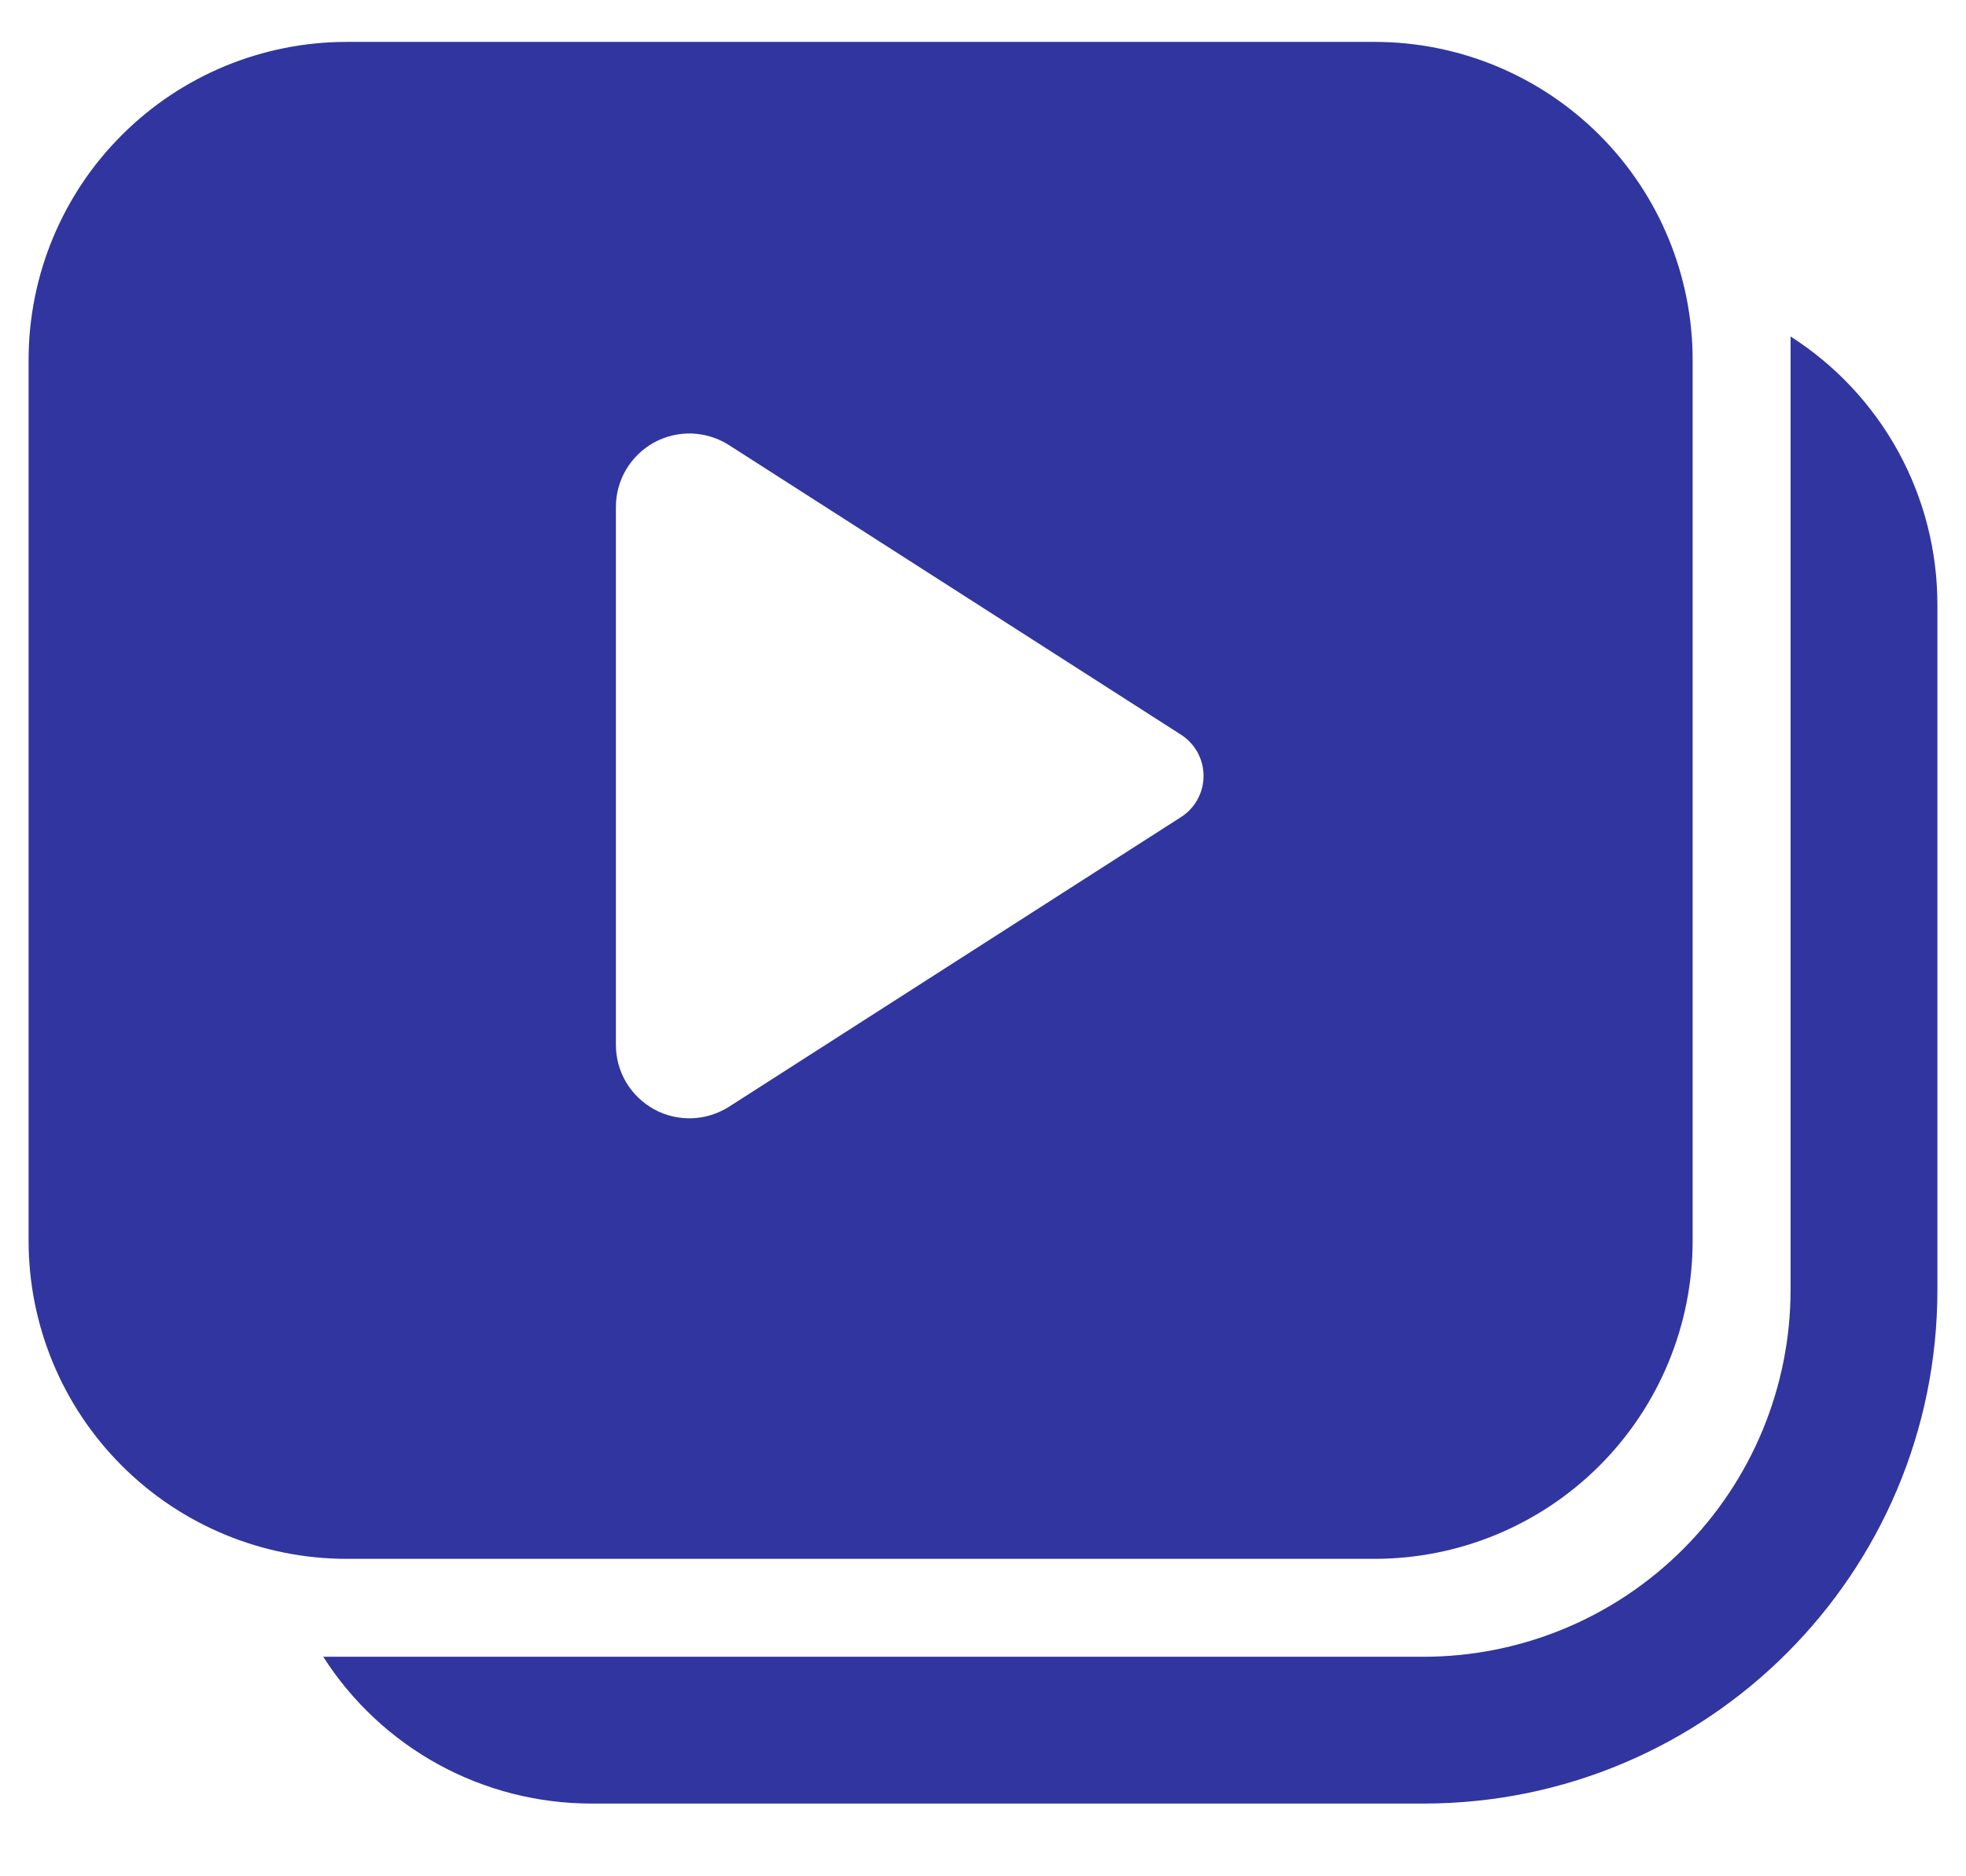 <svg width="22" height="21" viewBox="0 0 22 21" fill="none" xmlns="http://www.w3.org/2000/svg">
<path d="M3.88 0.469C2.936 0.469 2.03 0.844 1.363 1.512C0.695 2.179 0.32 3.085 0.32 4.029V13.887C0.32 14.831 0.695 15.737 1.363 16.404C2.03 17.072 2.936 17.447 3.88 17.447H15.382C16.326 17.447 17.231 17.072 17.899 16.404C18.566 15.737 18.941 14.831 18.941 13.887V4.029C18.941 3.085 18.566 2.179 17.899 1.512C17.231 0.844 16.326 0.469 15.382 0.469H3.88ZM6.892 11.697V5.673C6.892 5.526 6.932 5.381 7.007 5.254C7.083 5.127 7.191 5.023 7.32 4.952C7.449 4.882 7.595 4.847 7.743 4.852C7.89 4.858 8.033 4.902 8.158 4.982L13.216 8.223C13.293 8.273 13.357 8.341 13.401 8.421C13.445 8.502 13.468 8.592 13.468 8.684C13.468 8.776 13.445 8.866 13.401 8.947C13.357 9.028 13.293 9.096 13.216 9.145L8.158 12.387C8.033 12.466 7.89 12.511 7.743 12.516C7.595 12.521 7.449 12.487 7.32 12.416C7.191 12.345 7.083 12.241 7.007 12.114C6.932 11.988 6.892 11.843 6.892 11.695V11.697ZM6.619 20.186C6.02 20.186 5.432 20.036 4.907 19.749C4.383 19.462 3.939 19.047 3.617 18.543H15.929C17.019 18.543 18.063 18.11 18.834 17.339C19.604 16.569 20.037 15.524 20.037 14.435V3.766C20.541 4.088 20.956 4.532 21.243 5.056C21.53 5.581 21.68 6.169 21.68 6.767V14.435C21.68 17.611 19.106 20.186 15.929 20.186H6.619Z" fill="#30359F"/>
</svg>
